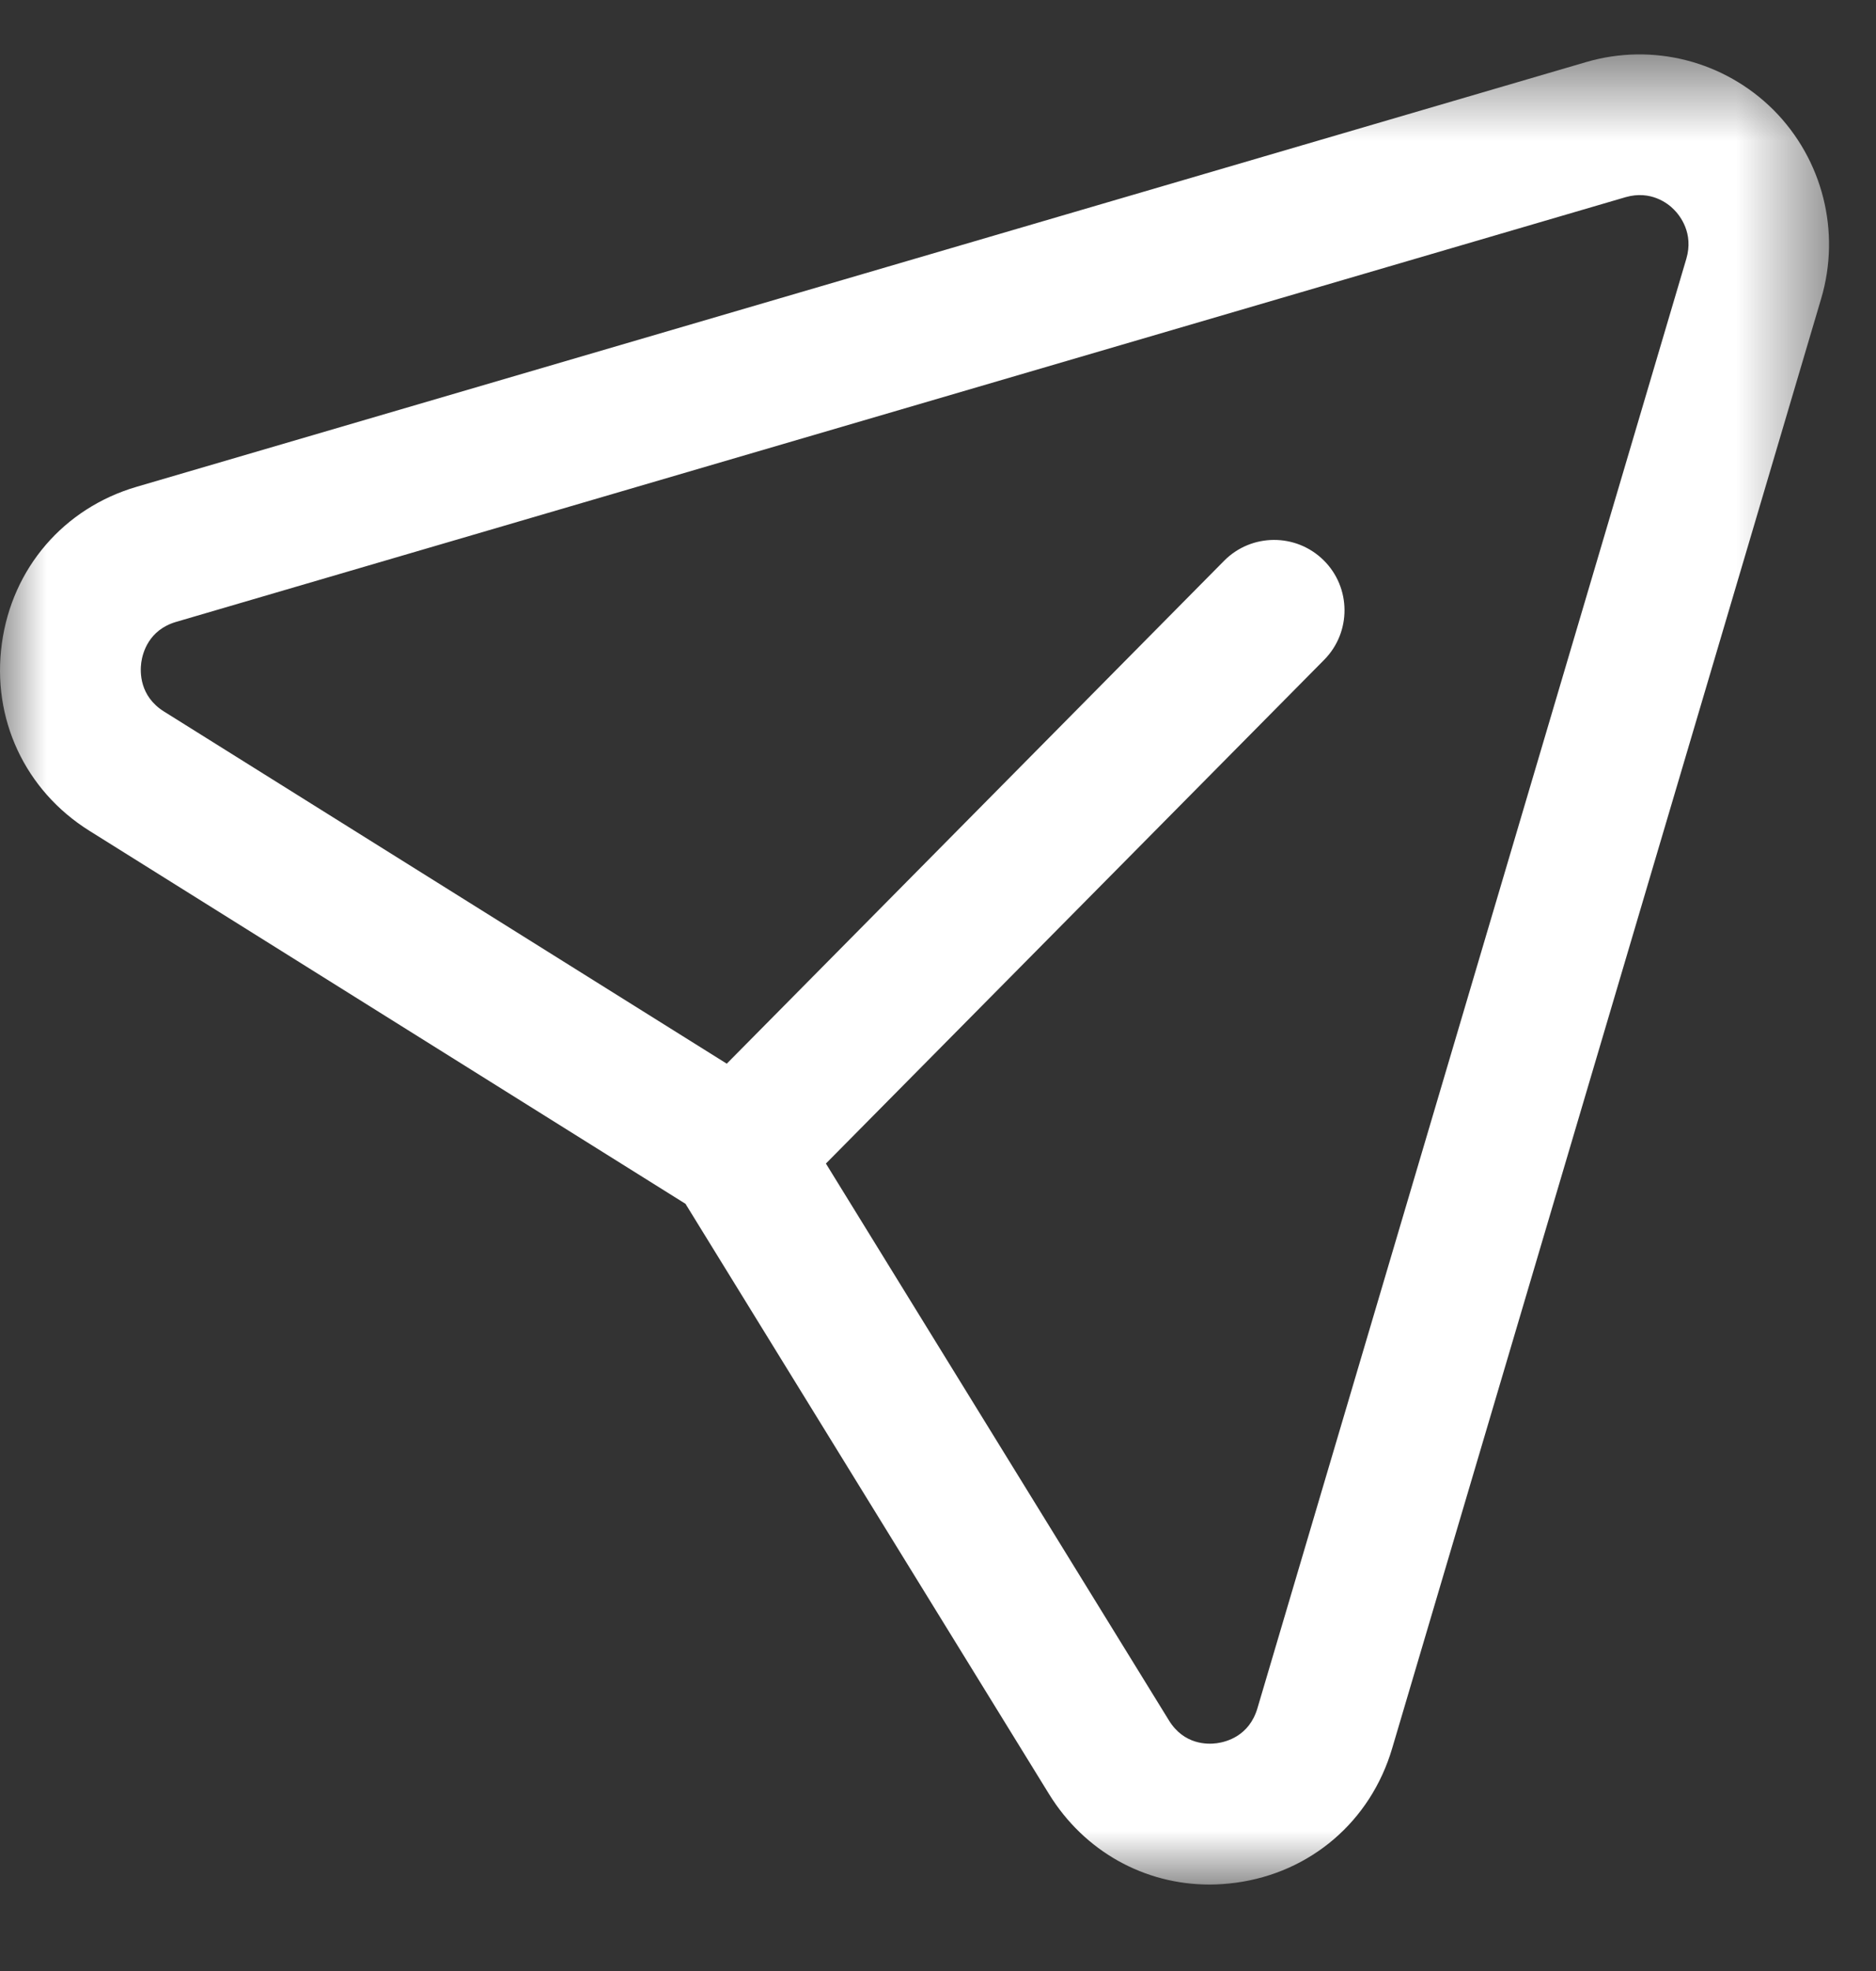 <svg width="20" height="21" viewBox="0 0 20 21" fill="none" xmlns="http://www.w3.org/2000/svg">
<rect x="0" y="0" width="20" height="21" fill="#333333" stroke="none"/>
<mask id="mask0_104_104" style="mask-type:alpha" maskUnits="userSpaceOnUse" x="0" y="0" width="20" height="21">
<path fill-rule="evenodd" clip-rule="evenodd" d="M0 0.58H19.499V20.079H0V0.58Z" fill="white"/>
</mask>
<g mask="url(#mask0_104_104)">
<path fill-rule="evenodd" clip-rule="evenodd" d="M8.805 12.397L12.462 18.33C12.622 18.59 12.872 18.587 12.973 18.573C13.074 18.559 13.317 18.497 13.405 18.202L17.978 2.757C18.058 2.484 17.911 2.298 17.845 2.232C17.781 2.166 17.598 2.025 17.333 2.1L1.877 6.626C1.584 6.712 1.52 6.958 1.506 7.059C1.492 7.162 1.488 7.417 1.747 7.58L7.748 11.333L13.05 5.975C13.341 5.681 13.816 5.678 14.111 5.969C14.406 6.26 14.408 6.736 14.117 7.03L8.805 12.397ZM12.895 20.079C12.199 20.079 11.561 19.725 11.185 19.117L7.308 12.826L0.952 8.851C0.267 8.422 -0.091 7.658 0.02 6.855C0.13 6.052 0.681 5.414 1.455 5.187L16.911 0.661C17.622 0.453 18.384 0.65 18.908 1.172C19.432 1.699 19.627 2.469 19.415 3.183L14.842 18.627C14.613 19.404 13.973 19.953 13.172 20.06C13.078 20.072 12.987 20.079 12.895 20.079Z" fill="white"/>
</g>
</svg>
